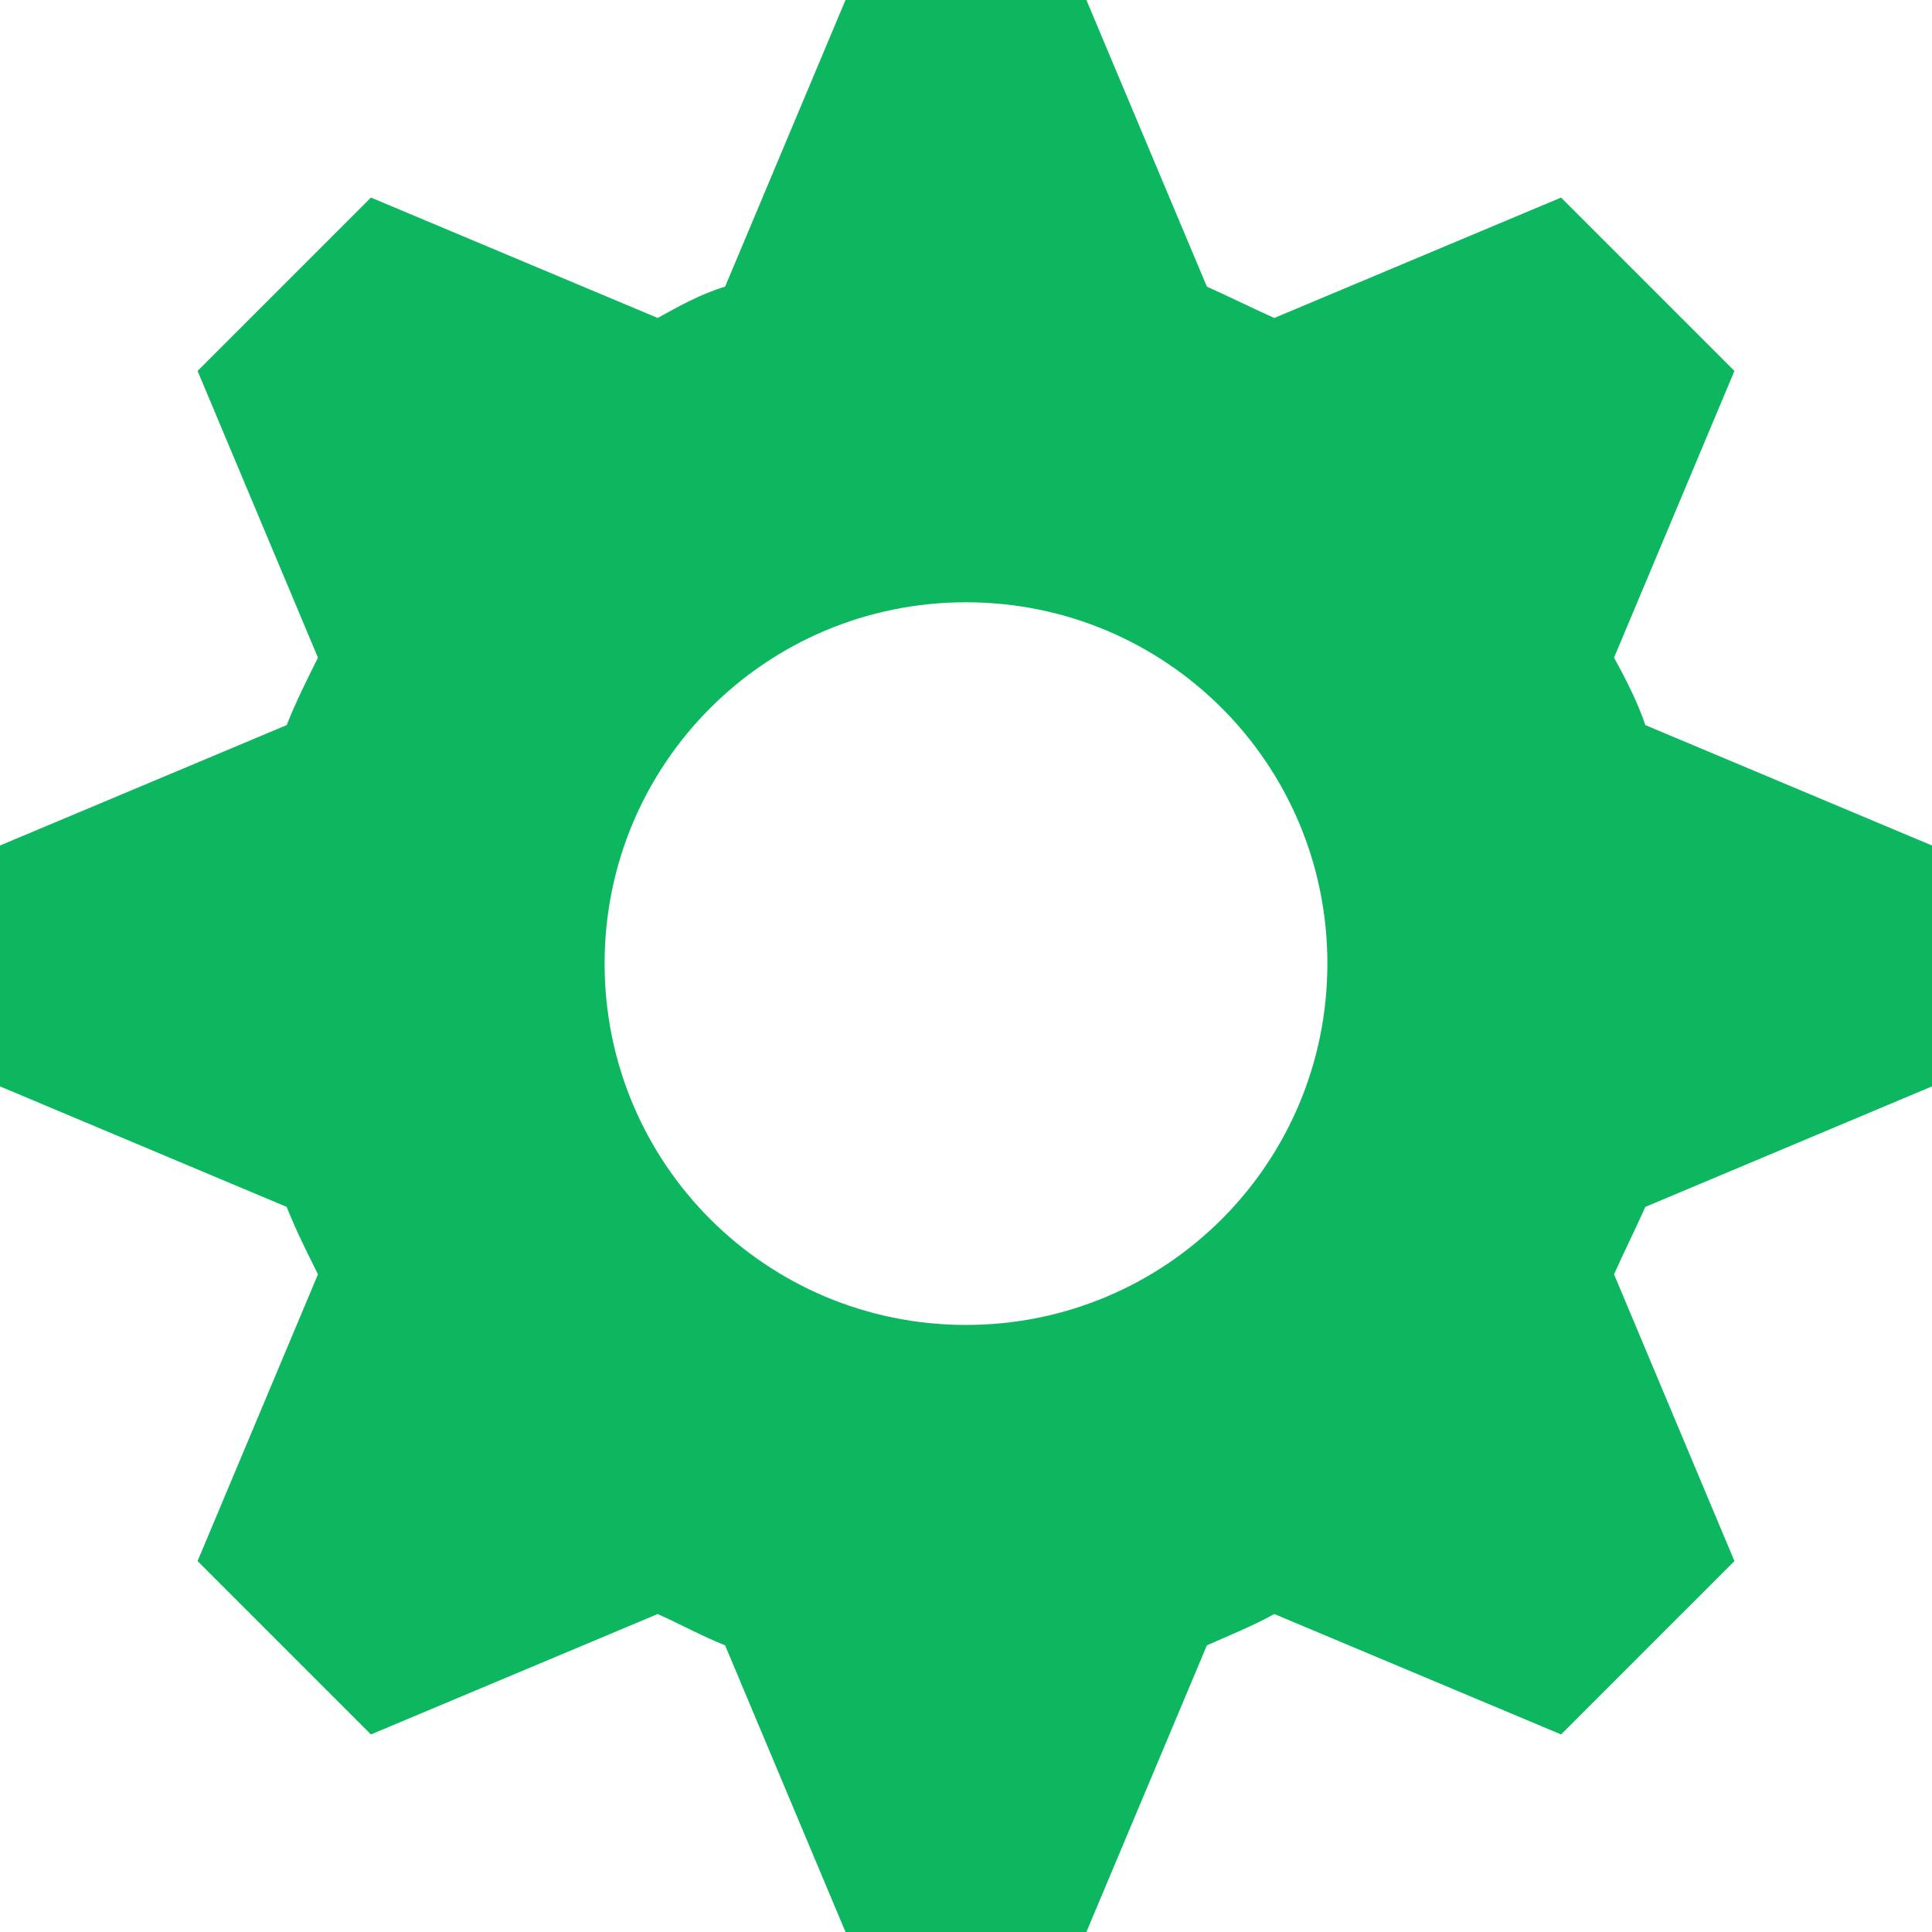 <svg width="19" height="19" viewBox="0 0 19 19" fill="none" xmlns="http://www.w3.org/2000/svg">
<path d="M8.315 0L7.131 2.819C6.894 2.89 6.681 3.009 6.468 3.127L3.648 1.943L1.943 3.648L3.127 6.468C3.009 6.704 2.914 6.894 2.819 7.131L0 8.315V10.684L2.819 11.869C2.914 12.106 3.009 12.296 3.127 12.532L1.943 15.352L3.648 17.057L6.468 15.873C6.681 15.968 6.894 16.086 7.131 16.181L8.315 19H10.684L11.869 16.181C12.082 16.086 12.319 15.991 12.532 15.873L15.352 17.057L17.057 15.352L15.873 12.532C15.968 12.319 16.086 12.082 16.181 11.869L19 10.684V8.315L16.181 7.131C16.11 6.918 15.991 6.681 15.873 6.468L17.057 3.648L15.352 1.943L12.532 3.127C12.319 3.032 12.082 2.914 11.869 2.819L10.684 0L8.315 0ZM9.5 5.923C11.466 5.923 13.054 7.51 13.054 9.476C13.054 11.443 11.466 13.03 9.5 13.03C7.534 13.03 5.946 11.443 5.946 9.476C5.946 7.51 7.534 5.923 9.5 5.923Z" fill="#0DB75F"/>
</svg>
